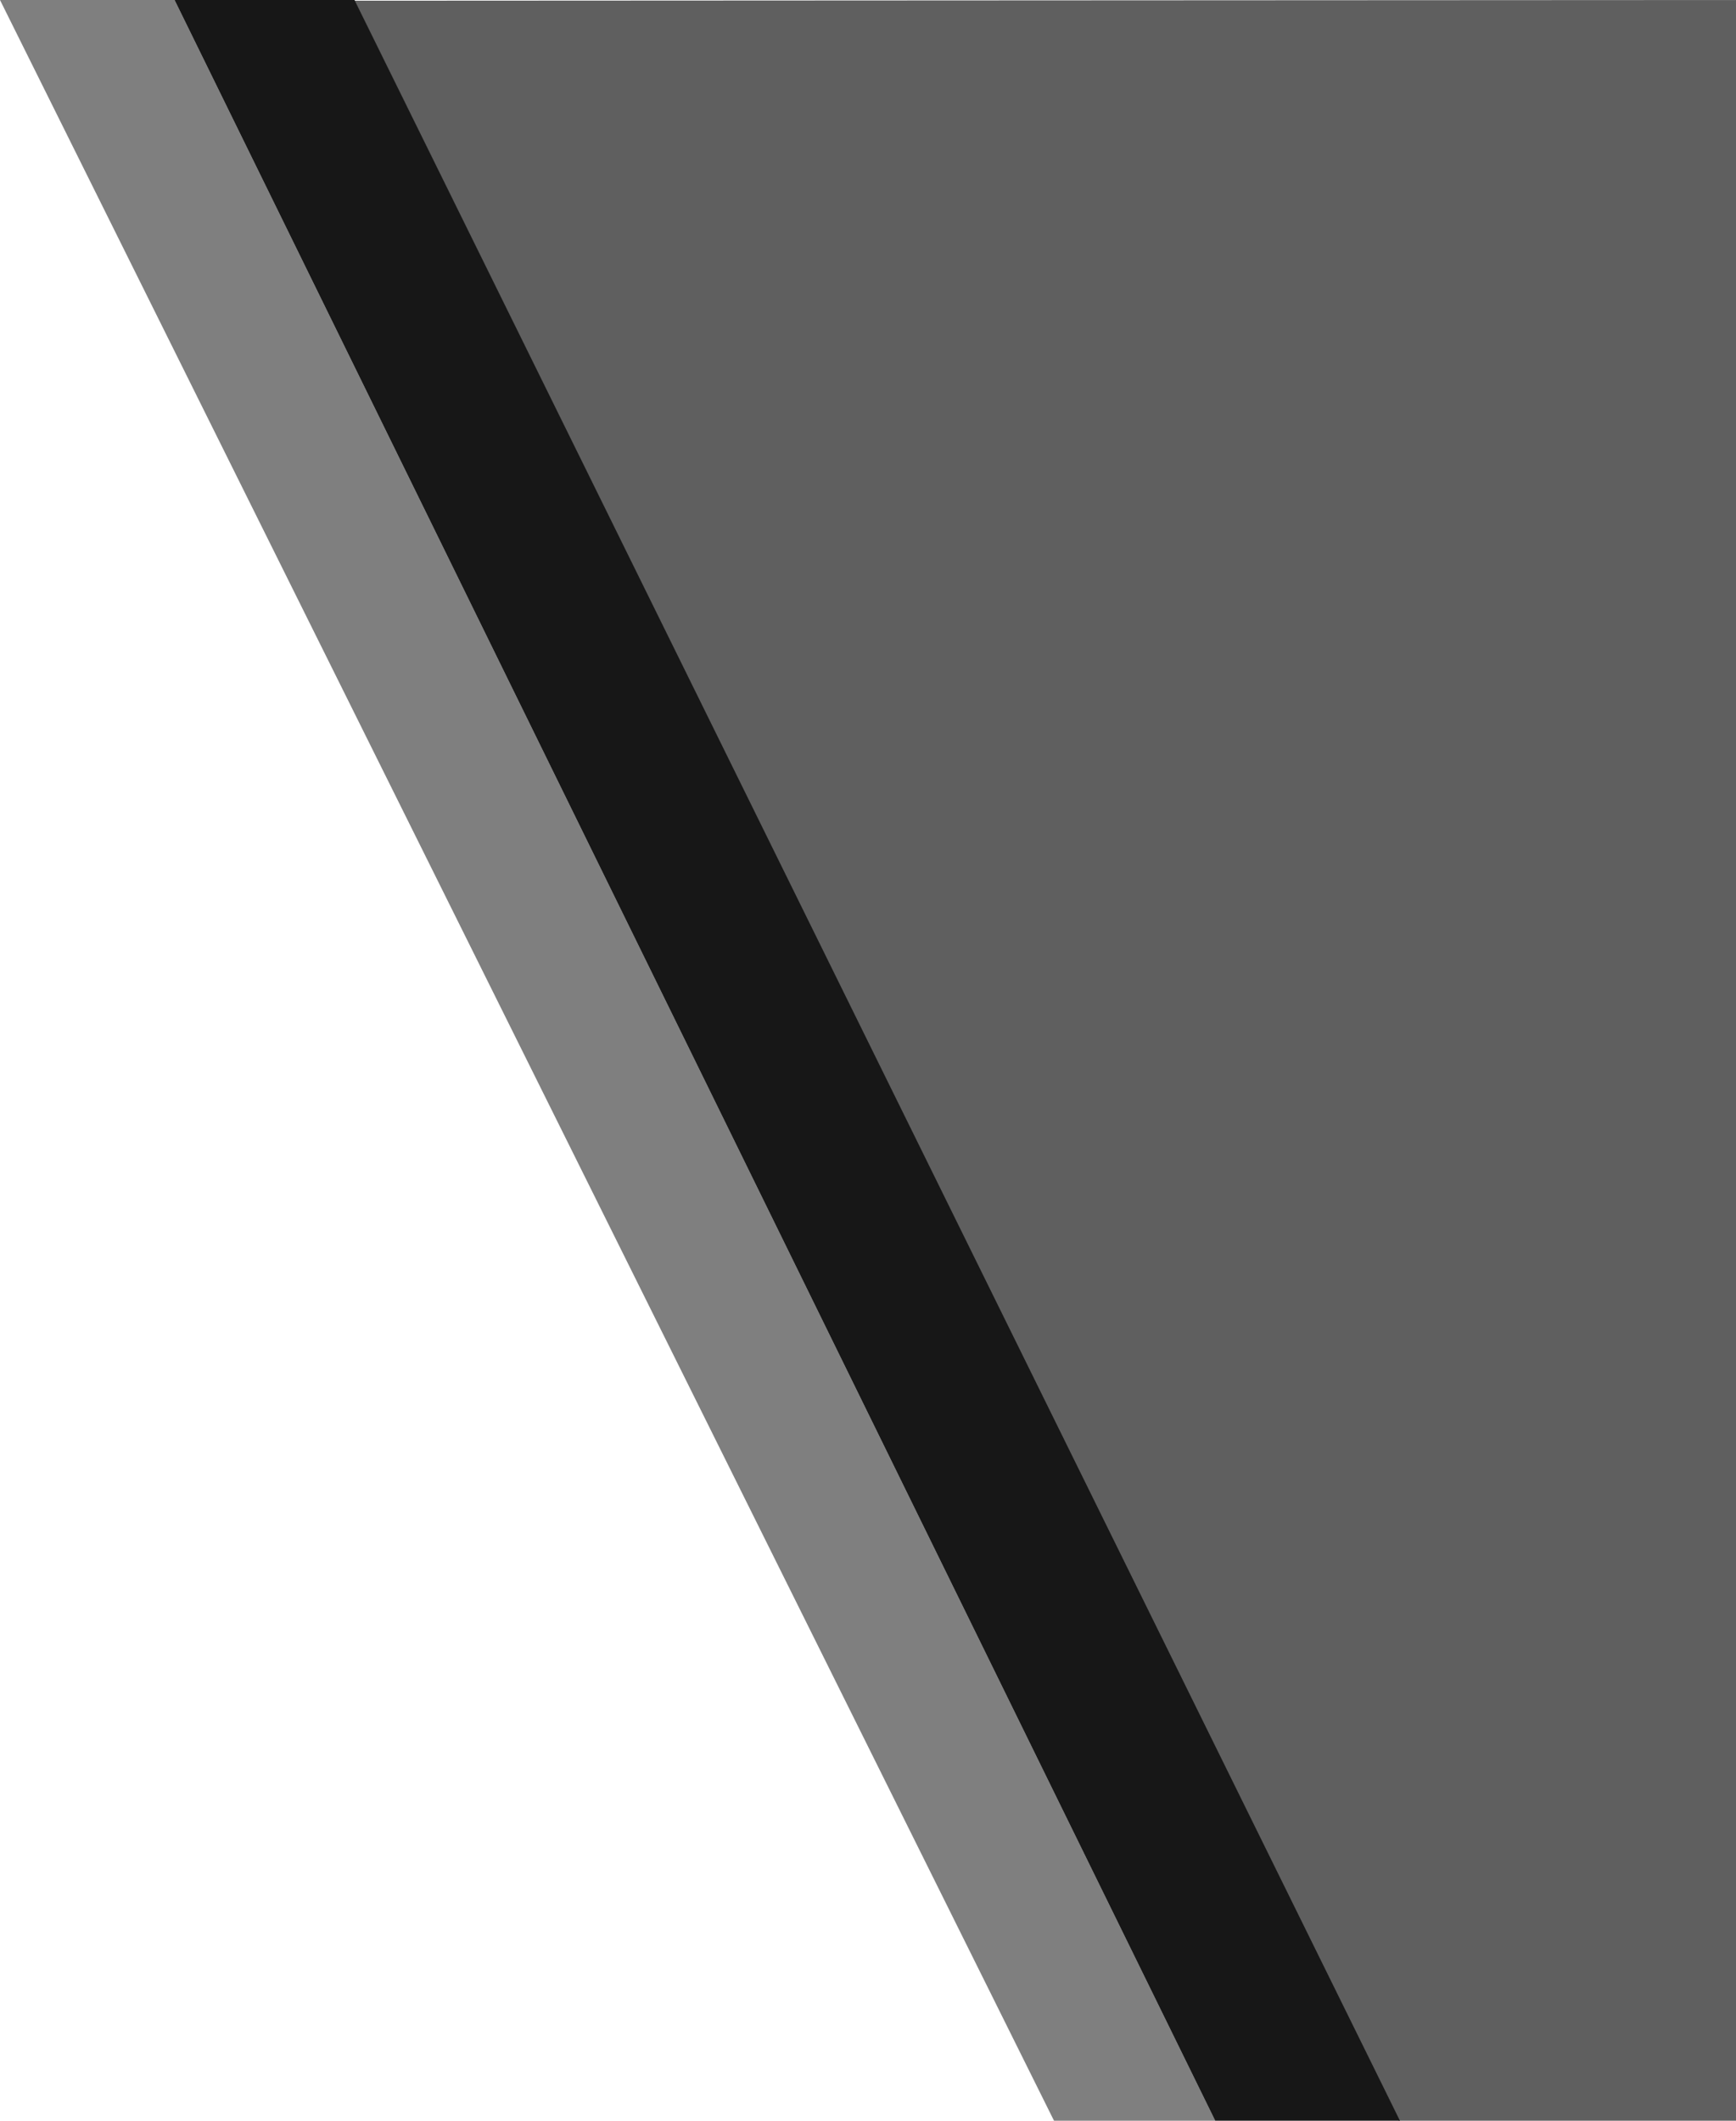 <svg xmlns="http://www.w3.org/2000/svg" viewBox="0 0 1400 1710">
    <polygon points="285.92 0.56 1128.06 1710 1400 1710 1400 0 285.92 0.56" style="fill: #5F5F5F"/>
    <polygon points="980 1710 140.77 0 0 0 850 1710 980 1710" style="fill: #7f7f7f"/>
    <polygon points="285.92 0 140.77 0 980 1710 1128.97 1710 285.92 0" style="fill: #171717"/>
</svg>
